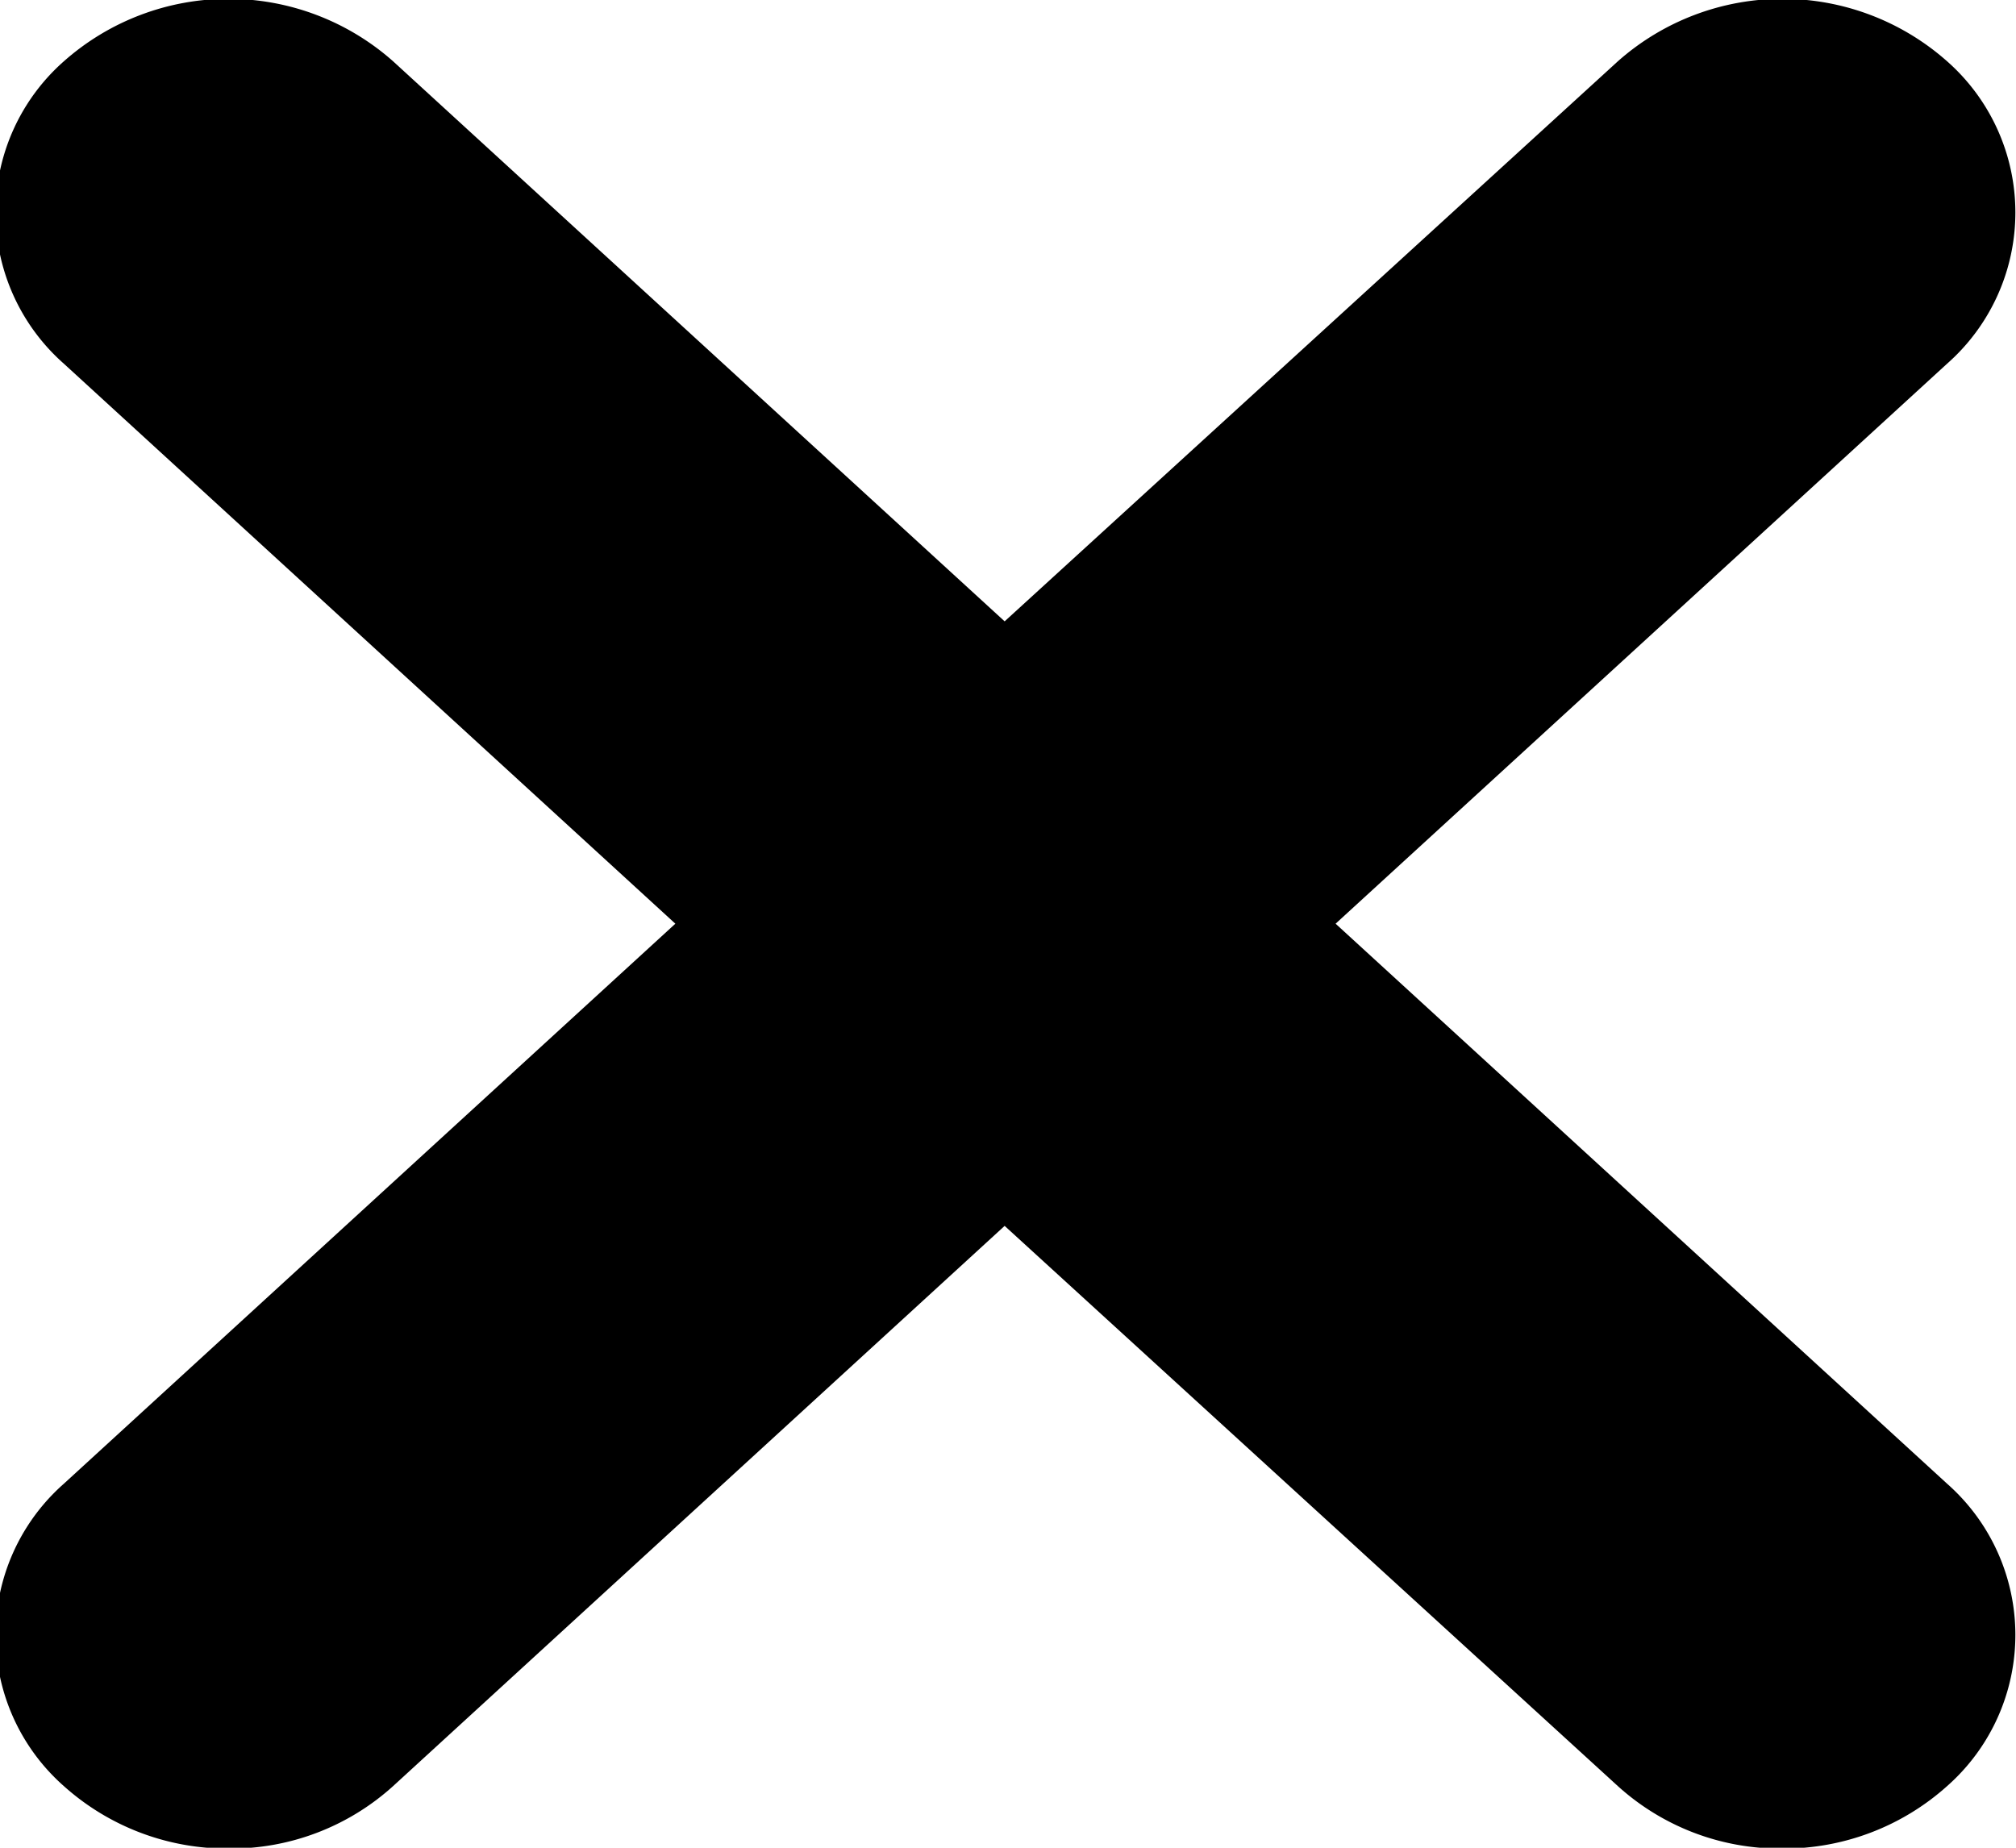 <svg xmlns="http://www.w3.org/2000/svg" width="12" height="11" viewBox="0 0 12 11">
  <defs>
    <style>
      .cls-1 {
        fill-rule: evenodd;
      }
    </style>
  </defs>
  <path id="close" class="cls-1" d="M1061.59,140.165l-3.64,3.334,3.64,3.334a1.2,1.2,0,0,1,0,1.8,1.456,1.456,0,0,1-.98.372,1.438,1.438,0,0,1-.98-0.372l-3.65-3.335-3.64,3.335a1.438,1.438,0,0,1-.98.372,1.456,1.456,0,0,1-.98-0.372,1.2,1.2,0,0,1,0-1.8l3.64-3.334-3.64-3.334a1.2,1.2,0,0,1,0-1.8,1.477,1.477,0,0,1,1.96,0l3.64,3.334,3.65-3.334a1.477,1.477,0,0,1,1.96,0A1.2,1.2,0,0,1,1061.59,140.165Z" transform="translate(-1050 -138)"/>
</svg>
